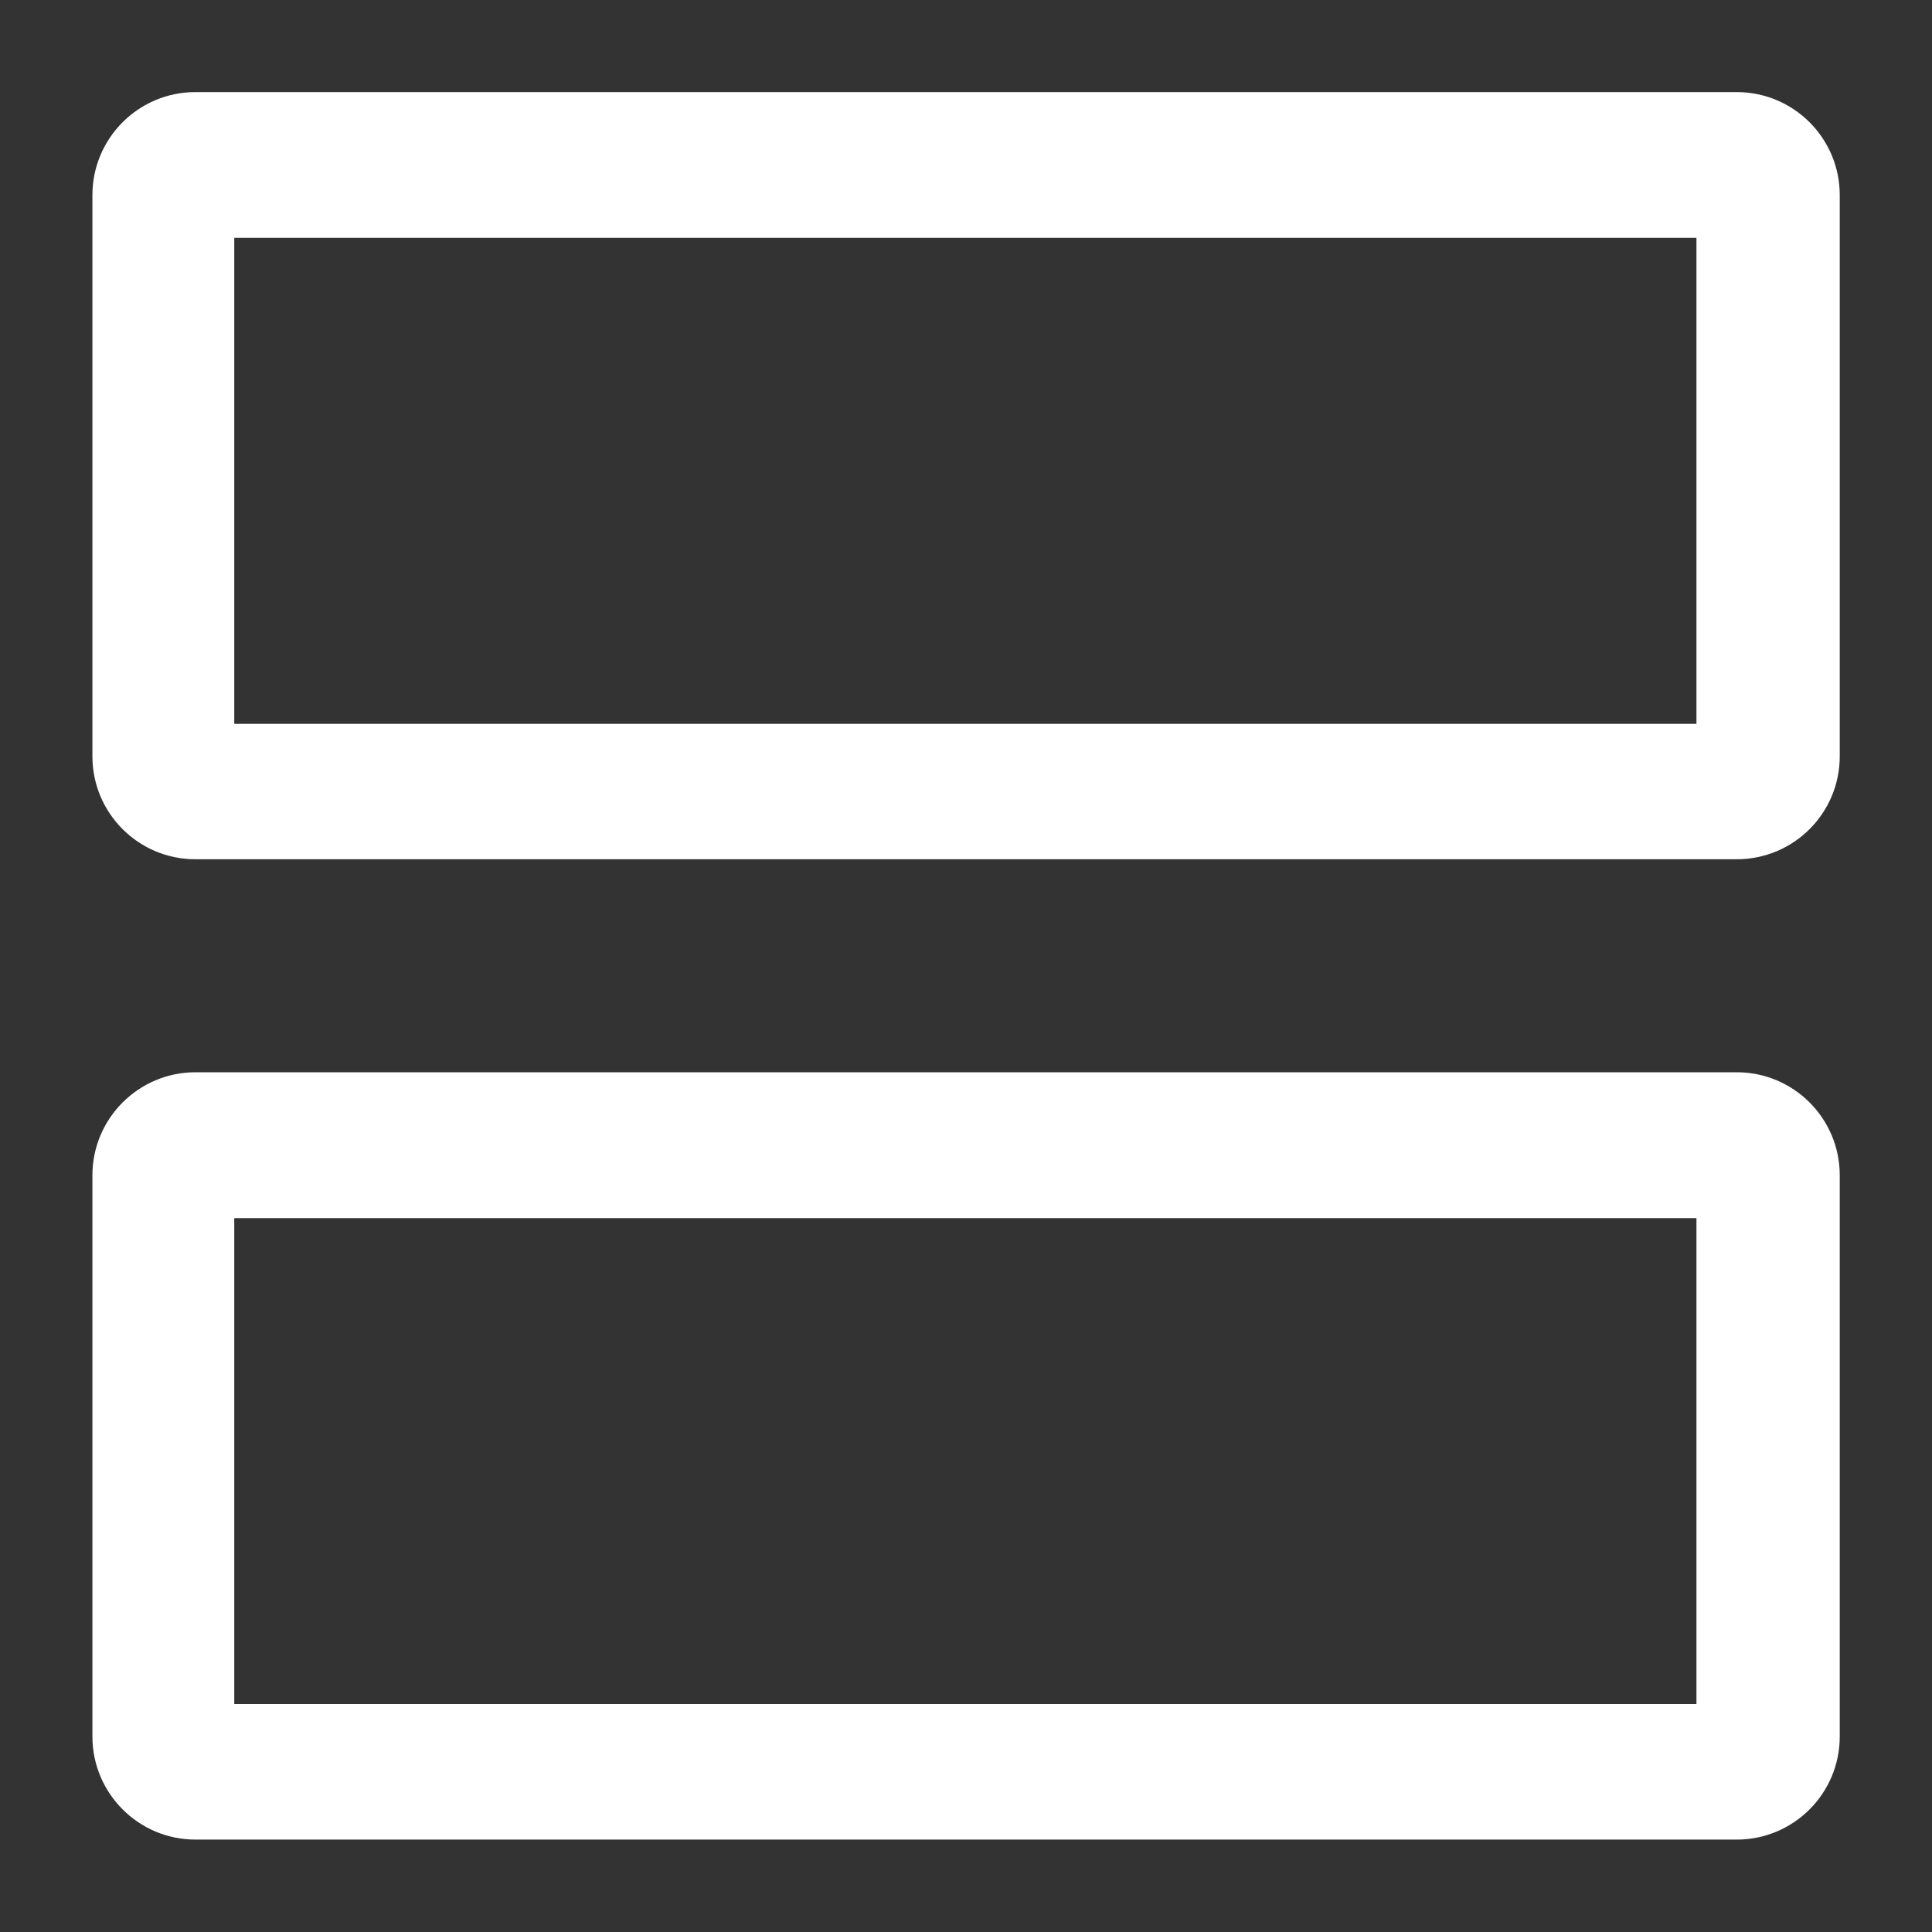<svg width="12" height="12" viewBox="0 0 12 12" fill="none" xmlns="http://www.w3.org/2000/svg">
<rect x="0" y="0" width="12" height="12" fill="#333333" stroke="none"/>
<path d="M0.574 10.786C0.574 11.139 0.861 11.426 1.214 11.426H10.787C11.141 11.426 11.427 11.139 11.427 10.786V7.3C11.427 6.947 11.141 6.66 10.787 6.66H1.214C0.861 6.66 0.574 6.947 0.574 7.3V10.786ZM1.455 7.566H10.537V10.584H1.455V7.566Z" fill="white"/>
<path d="M0.574 4.697C0.574 5.051 0.86 5.337 1.214 5.337H10.787C11.141 5.337 11.427 5.051 11.427 4.697V1.212C11.427 0.859 11.141 0.572 10.787 0.572H1.214C0.86 0.572 0.574 0.859 0.574 1.212V4.697ZM1.455 1.477H10.537V4.496H1.455V1.477Z" fill="white"/>
</svg>
